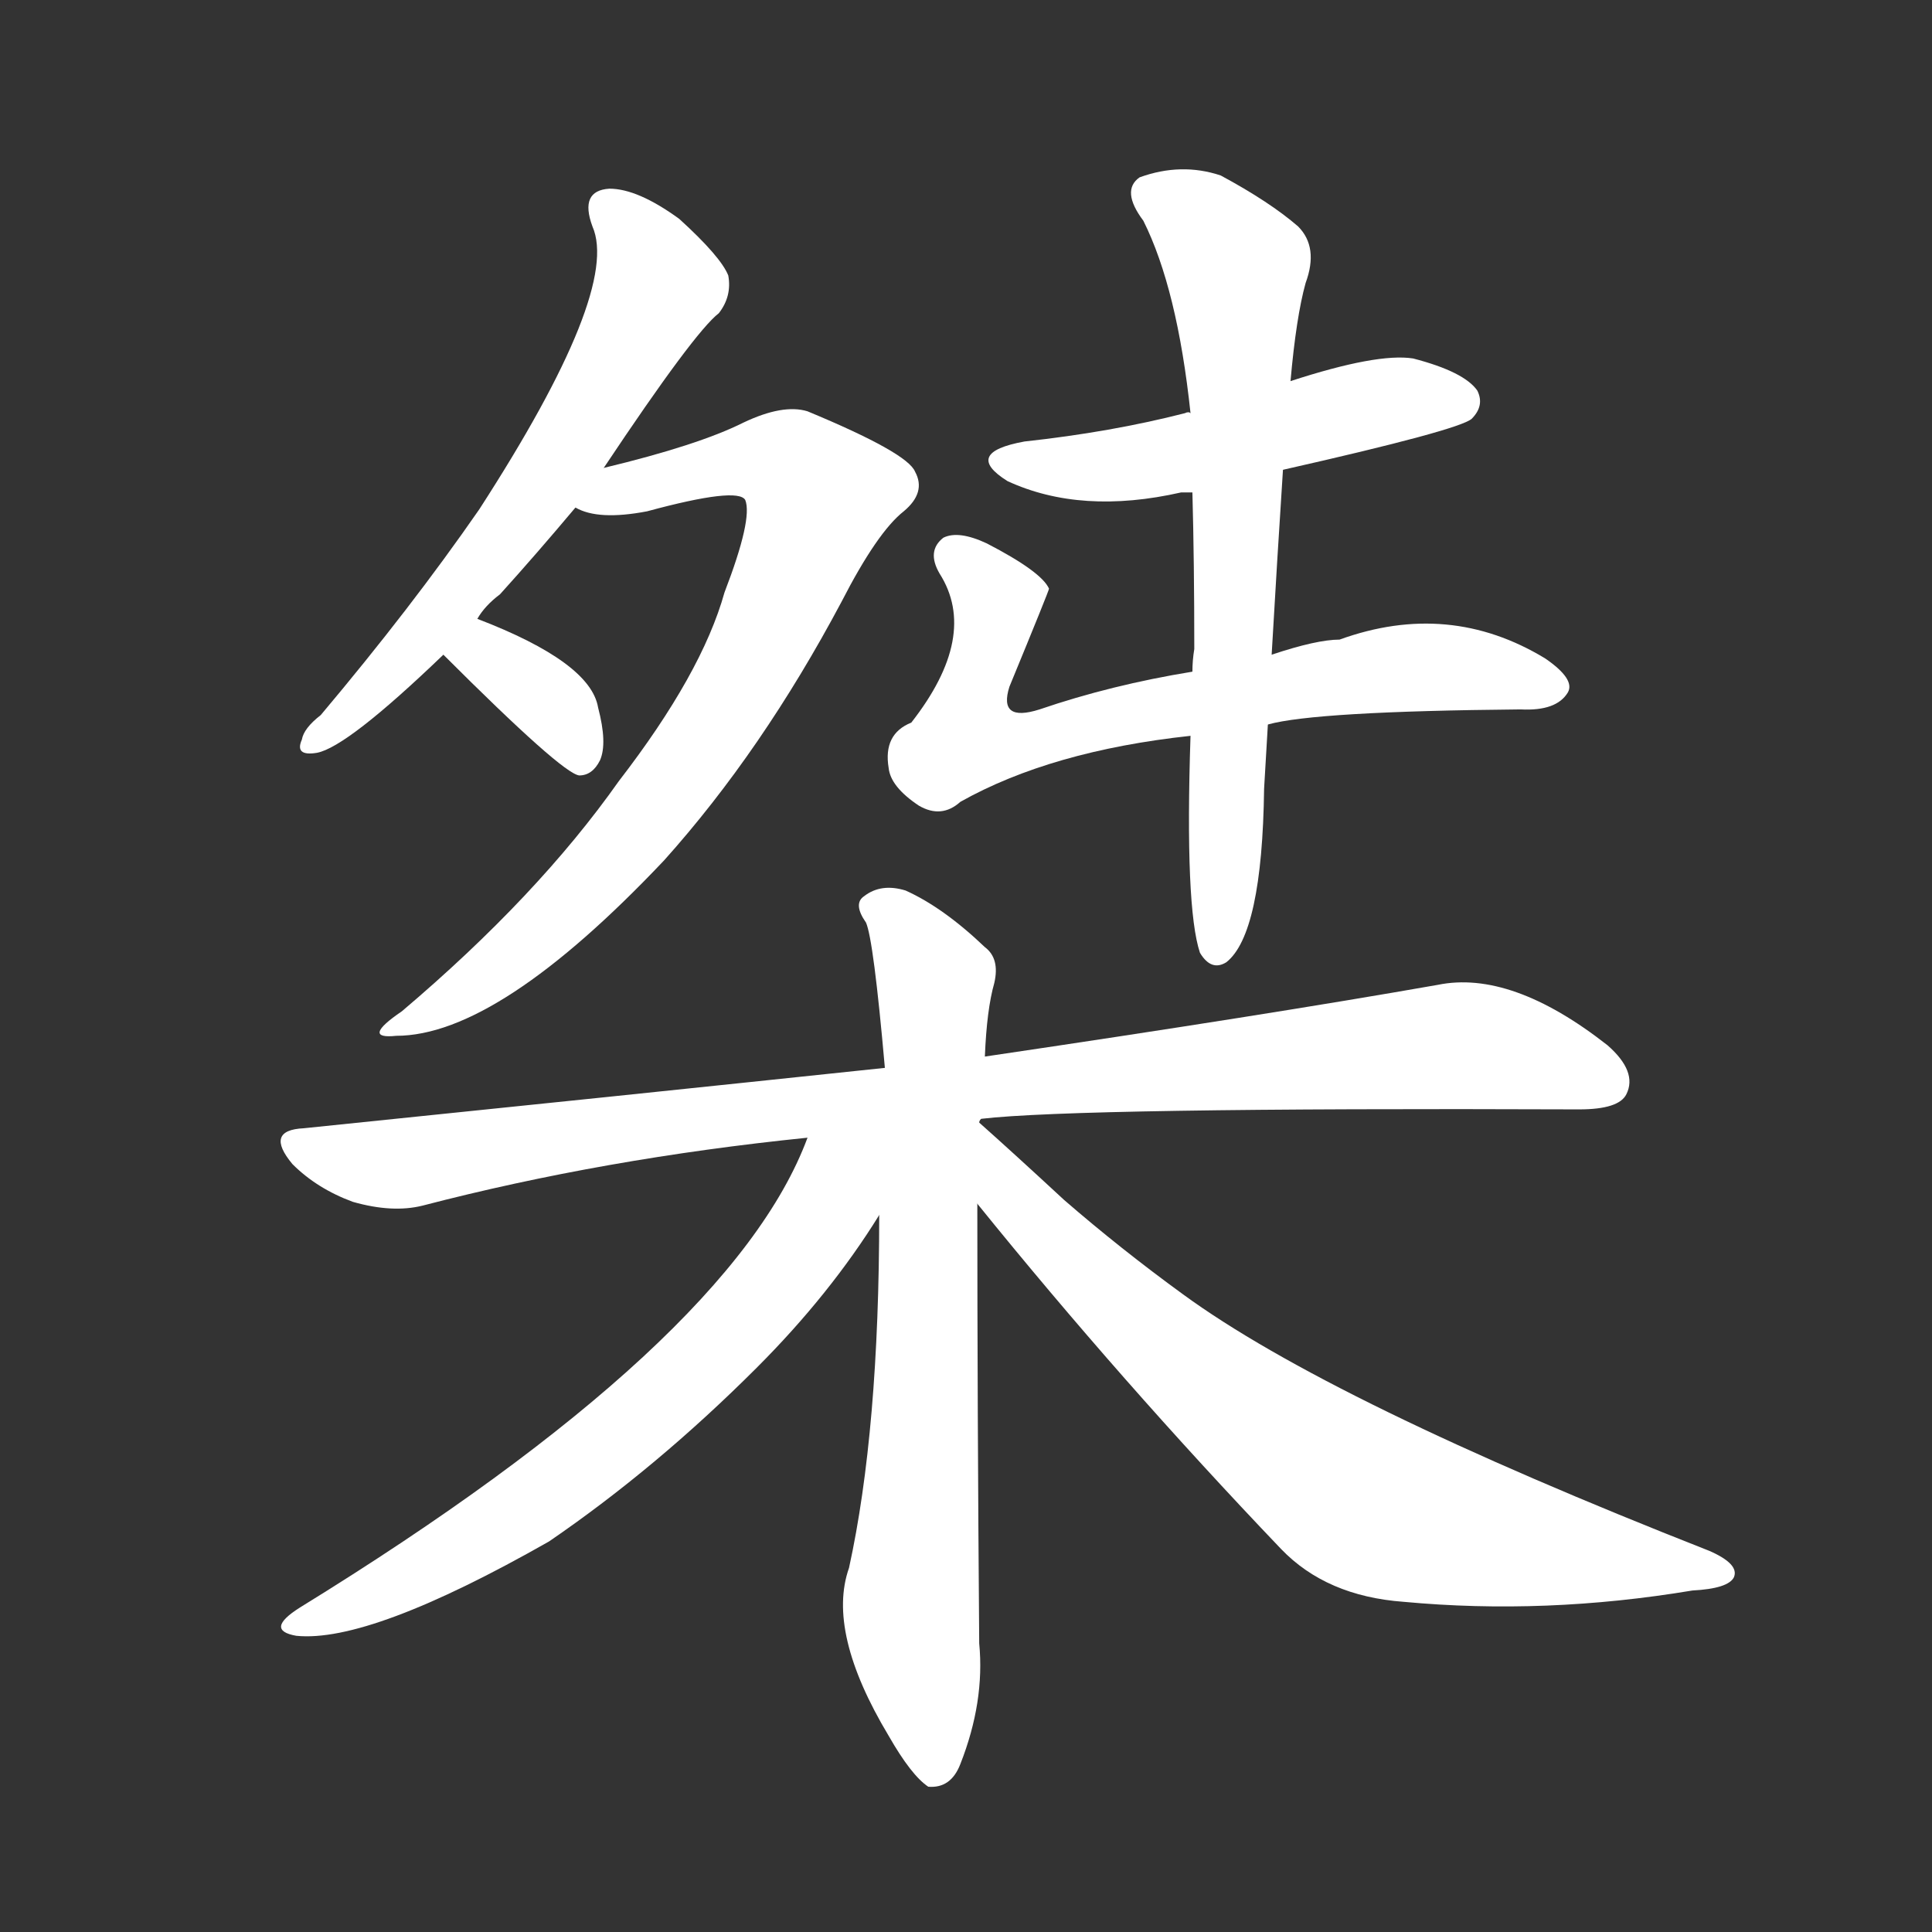<svg version="1.1" viewBox="0 0 1024 1024" xmlns="http://www.w3.org/2000/svg">
  <rect x="0" y="0" width="1024" height="1024" fill="#333333" stroke="none"/>
  <g transform="scale(1, -1) translate(0, -900)">
    <style type="text/css">
        .stroke1 {fill: #FFFFFF;}
        .stroke2 {fill: #FFFFFF;}
        .stroke3 {fill: #FFFFFF;}
        .stroke4 {fill: #FFFFFF;}
        .stroke5 {fill: #FFFFFF;}
        .stroke6 {fill: #FFFFFF;}
        .stroke7 {fill: #FFFFFF;}
        .stroke8 {fill: #FFFFFF;}
        .stroke9 {fill: #FFFFFF;}
        .stroke10 {fill: #FFFFFF;}
        .stroke11 {fill: #FFFFFF;}
        .stroke12 {fill: #FFFFFF;}
        .stroke13 {fill: #FFFFFF;}
        .stroke14 {fill: #FFFFFF;}
        .stroke15 {fill: #FFFFFF;}
        .stroke16 {fill: #FFFFFF;}
        .stroke17 {fill: #FFFFFF;}
        .stroke18 {fill: #FFFFFF;}
        .stroke19 {fill: #FFFFFF;}
        .stroke20 {fill: #FFFFFF;}
        text {
            font-family: Helvetica;
            font-size: 50px;
            fill: #FFFFFF;}
            paint-order: stroke;
            stroke: #000000;
            stroke-width: 4px;
            stroke-linecap: butt;
            stroke-linejoin: miter;
            font-weight: 800;
        }
    </style>

    <path d="M 253 572 Q 257 579 265 585 Q 284 606 305 631 L 320 652 Q 368 724 381 734 Q 388 743 386 754 Q 382 764 360 784 Q 338 800 323 800 Q 307 799 314 780 Q 329 746 254 630 Q 218 578 170 521 Q 161 514 160 508 Q 156 499 168 501 Q 184 504 235 553 L 253 572 Z" class="stroke1"/>
    <path d="M 305 631 Q 317 624 343 629 Q 391 642 395 635 Q 399 625 384 586 Q 372 543 328 486 Q 285 425 213 364 Q 191 349 210 351 Q 264 351 352 444 Q 404 502 446 581 Q 465 618 479 629 Q 491 639 485 650 Q 481 660 428 682 Q 415 686 394 676 Q 370 664 320 652 C 291 645 276 638 305 631 Z" class="stroke2"/>
    <path d="M 235 553 Q 298 490 307 489 Q 314 489 318 497 Q 322 506 317 525 Q 313 549 253 572 C 225 583 214 574 235 553 Z" class="stroke3"/>
    <path d="M 680 651 Q 773 672 780 678 Q 787 685 783 693 Q 776 703 749 710 Q 730 713 684 698 C 655 689 632 681 631 681 Q 630 682 628 681 Q 589 671 543 666 Q 510 660 534 645 Q 573 627 626 639 Q 627 639 632 639 L 680 651 Z" class="stroke4"/>
    <path d="M 672 516 Q 697 523 806 524 Q 825 523 831 533 Q 835 540 819 551 Q 768 582 710 561 Q 698 561 674 553 L 632 544 Q 589 537 551 524 Q 529 517 535 536 Q 556 587 556 588 Q 552 597 523 612 Q 508 619 500 615 Q 491 608 498 596 Q 519 563 483 517 Q 468 511 471 493 Q 472 483 487 473 Q 499 466 509 475 Q 557 502 631 510 L 672 516 Z" class="stroke5"/>
    <path d="M 631 510 Q 628 419 636 395 Q 642 385 650 390 Q 669 405 670 482 Q 671 500 672 516 L 674 553 Q 677 605 680 651 L 684 698 Q 687 732 692 750 Q 699 769 688 780 Q 673 793 647 807 Q 626 814 604 806 Q 594 799 606 783 Q 624 747 631 681 L 632 639 Q 633 602 633 556 Q 632 550 632 544 L 631 510 Z" class="stroke6"/>
    <path d="M 520 307 Q 571 313 837 312 Q 858 312 862 320 Q 868 332 852 346 Q 801 386 762 378 Q 671 362 522 340 L 469 334 Q 327 319 161 302 Q 140 301 155 283 Q 168 270 187 263 Q 208 257 224 261 Q 320 286 428 297 L 520 307 Z" class="stroke7"/>
    <path d="M 519 305 Q 519 306 520 307 L 522 340 Q 523 365 527 379 Q 530 392 522 398 Q 500 419 480 428 Q 467 432 458 425 Q 452 421 459 411 Q 463 402 469 334 L 466 256 Q 466 142 450 69 Q 438 35 471 -20 Q 483 -41 492 -47 Q 504 -48 509 -35 Q 522 -2 519 29 Q 518 156 518 262 L 519 305 Z" class="stroke8"/>
    <path d="M 428 297 Q 388 189 159 48 Q 140 36 157 33 Q 196 29 291 83 Q 348 122 401 175 Q 440 214 466 256 C 500 309 449 349 428 297 Z" class="stroke9"/>
    <path d="M 518 262 Q 594 168 679 79 Q 703 54 744 51 Q 819 44 897 57 Q 916 58 919 64 Q 922 71 906 78 Q 705 157 627 214 Q 594 238 564 264 Q 537 289 519 305 C 497 325 499 285 518 262 Z" class="stroke10"/>
</g></svg>